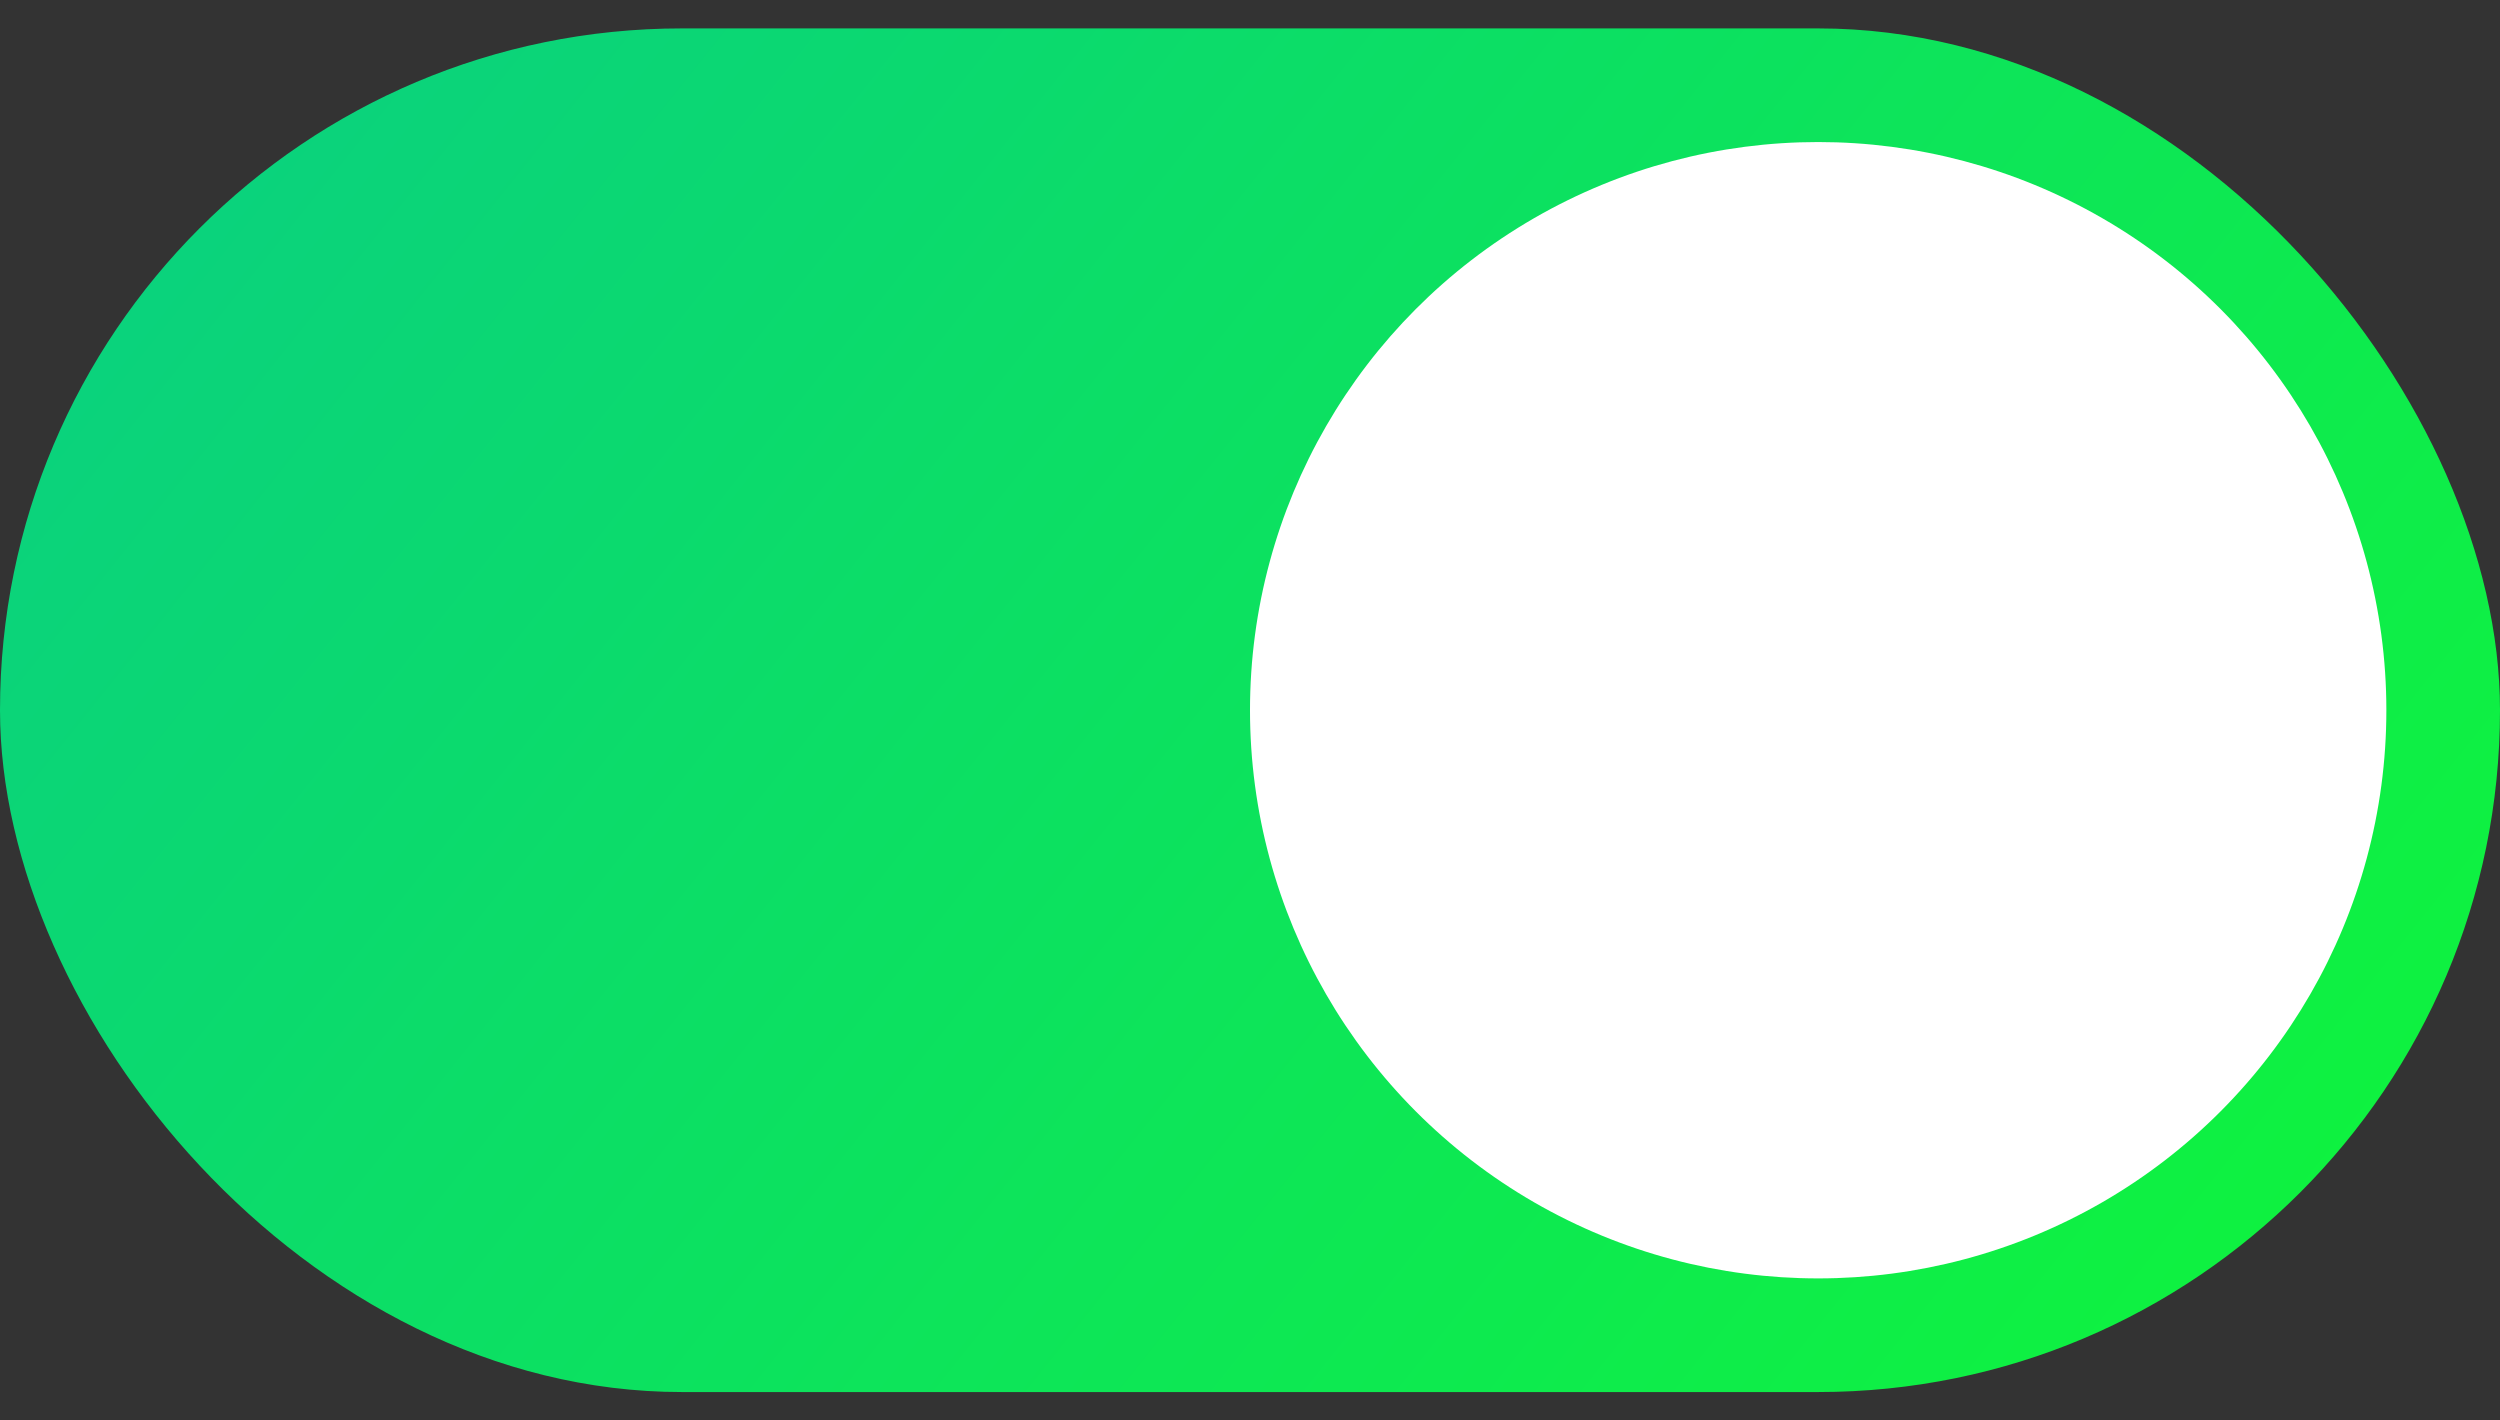 <svg width="44" height="25" viewBox="0 0 44 25" fill="none" xmlns="http://www.w3.org/2000/svg">
<rect x="0" y="0" width="44" height="25" fill="#333333" stroke="none"/>
<rect y="0.5" width="44" height="24" rx="12" fill="url(#paint0_linear)"/>
<circle cx="32" cy="12.5" r="10" fill="white"/>
<defs>
<linearGradient id="paint0_linear" x1="1.755" y1="-0.946" x2="49.426" y2="37.162" gradientUnits="userSpaceOnUse">
<stop stop-color="#0ACF83"/>
<stop offset="1" stop-color="#10FF26"/>
</linearGradient>
</defs>
</svg>
